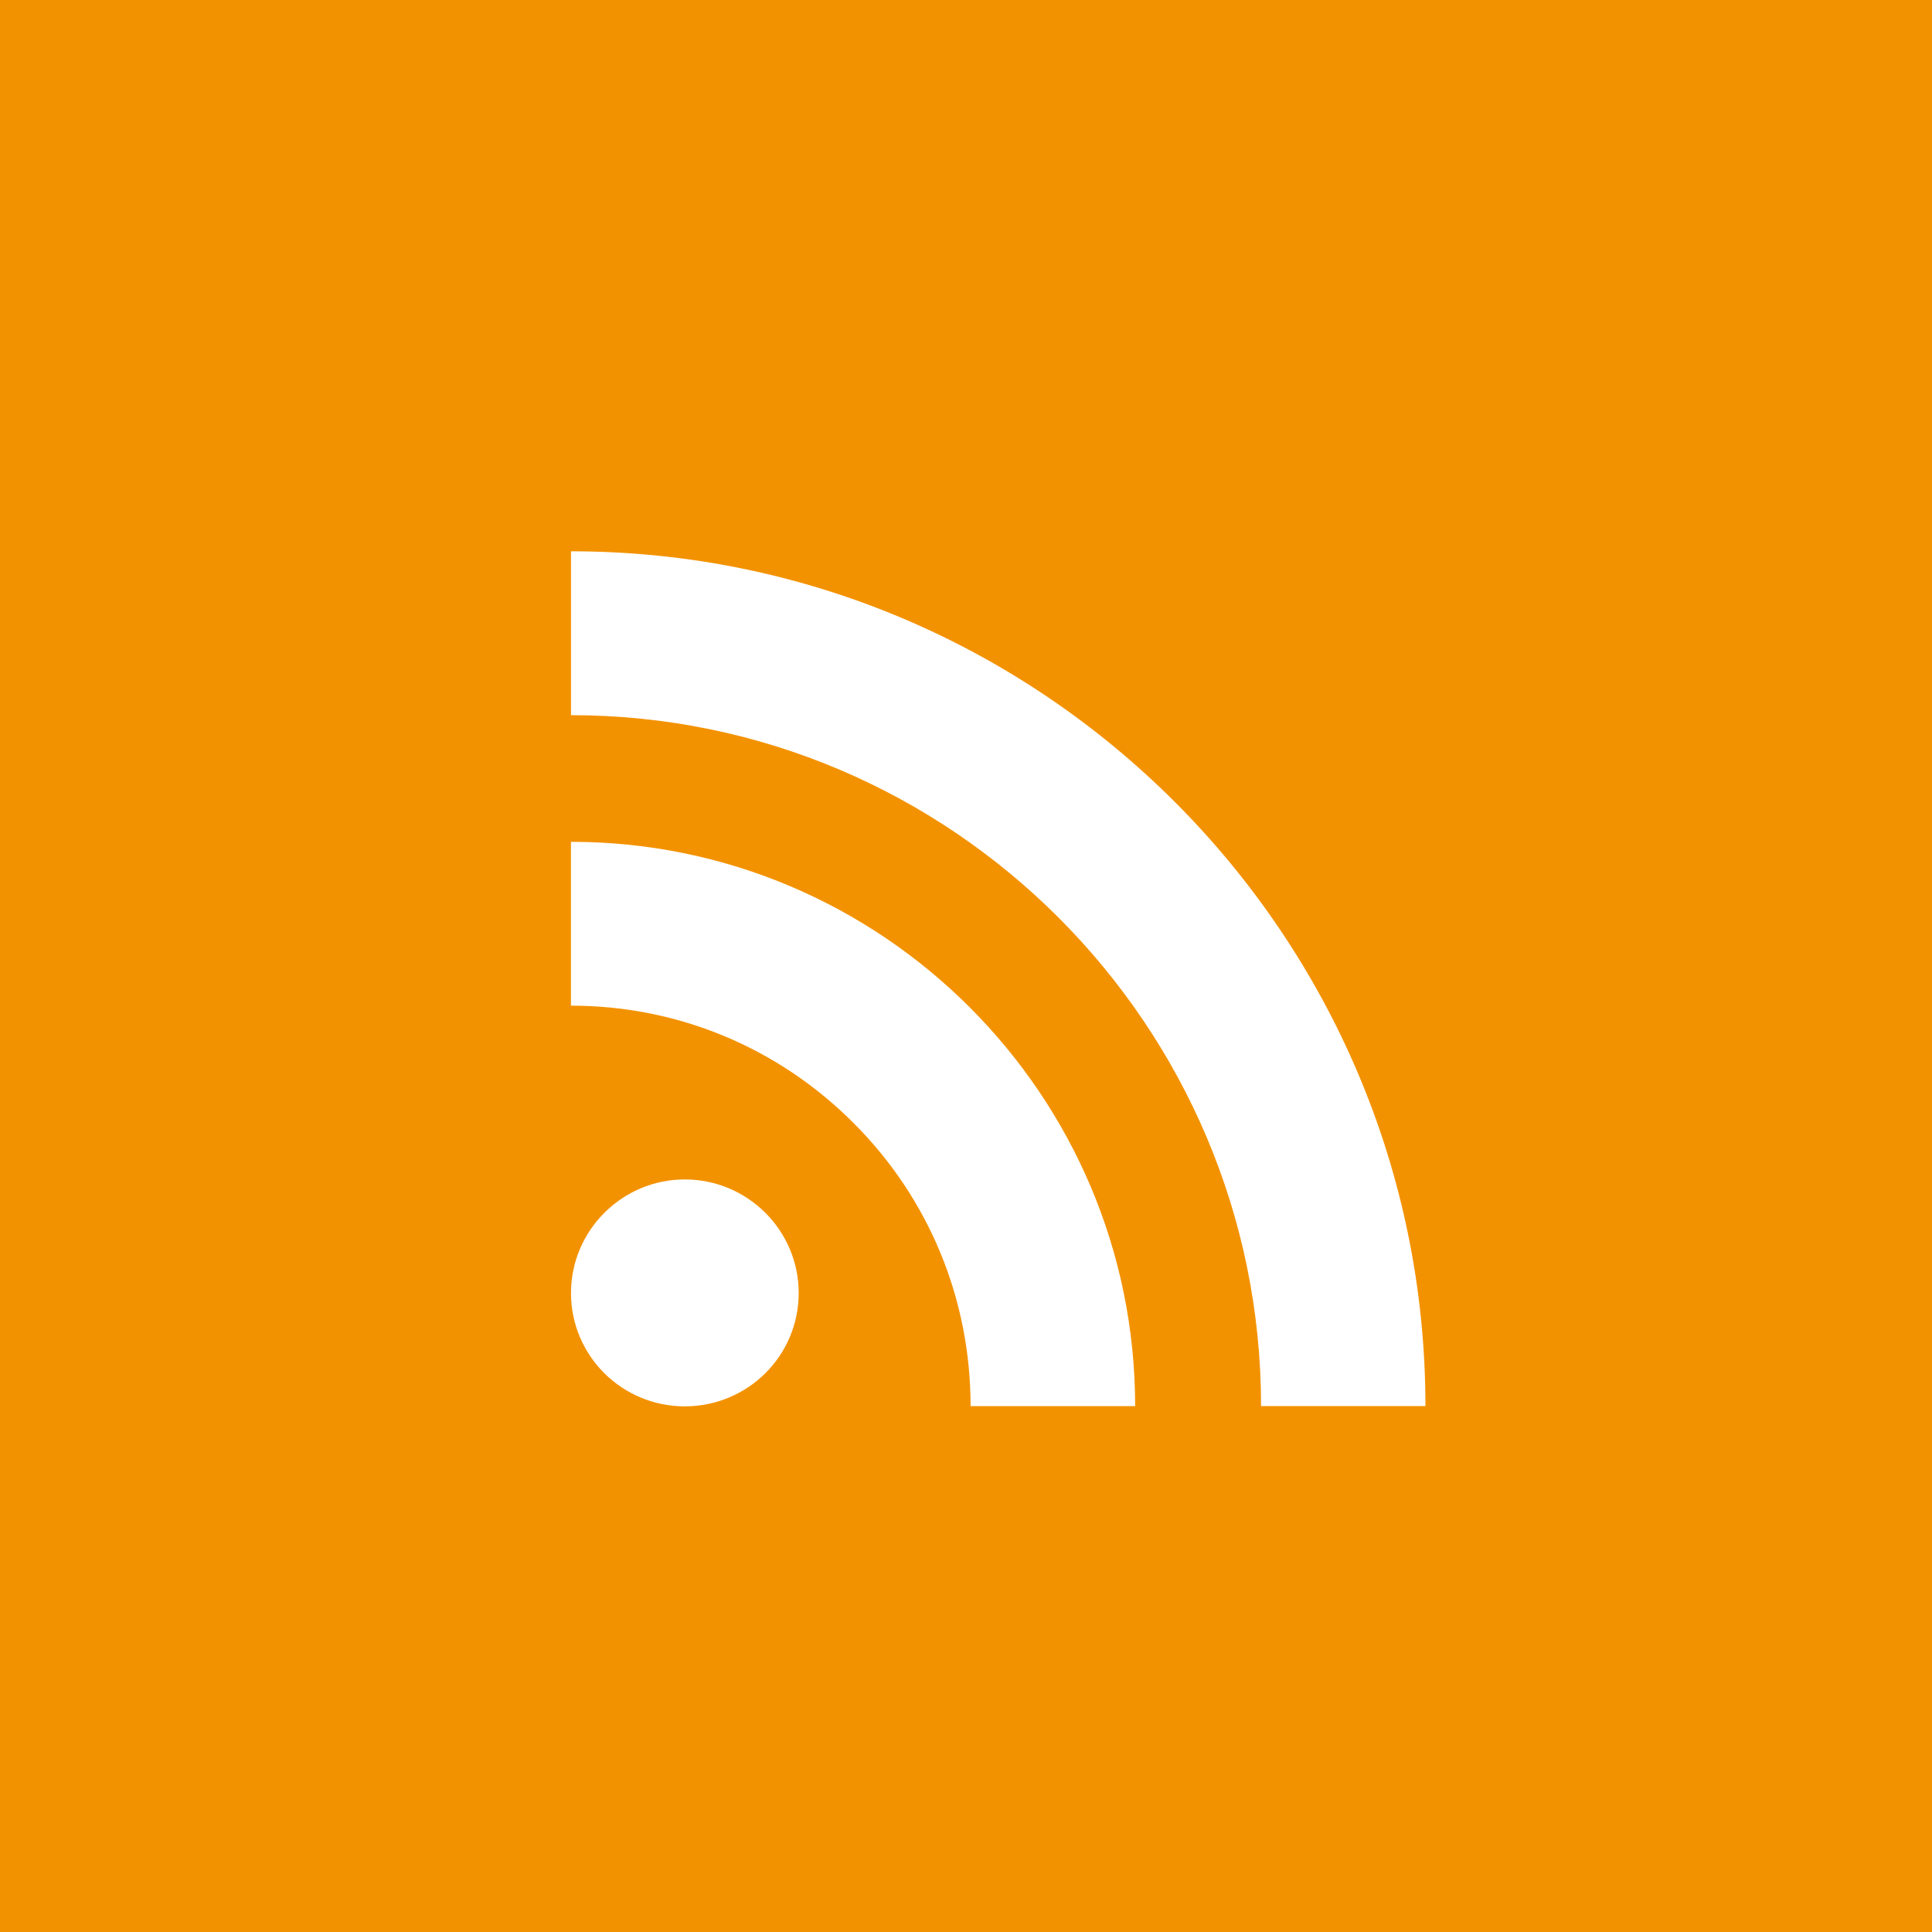 <?xml version="1.0" encoding="UTF-8" standalone="no"?>
<!-- Created with Inkscape (http://www.inkscape.org/) -->

<svg
   xmlns:dc="http://purl.org/dc/elements/1.1/"
   xmlns:cc="http://creativecommons.org/ns#"
   xmlns:rdf="http://www.w3.org/1999/02/22-rdf-syntax-ns#"
   xmlns:svg="http://www.w3.org/2000/svg"
   xmlns="http://www.w3.org/2000/svg"
   version="1.1"
   width="40"
   height="40"
   viewBox="0 0 40 40"
   id="Layer_1"
   xml:space="preserve"><defs
     id="defs7" /><path
     d="m 26.109,29.111 3.403,0 c 0,-9.755 -7.936,-17.697 -17.69,-17.697 l 0,3.393 c 7.876,-6.67e-4 14.287,6.417 14.287,14.303 z m -6.014,0.002 c -6.397,0 1.633,0 3.407,0 0,-6.443 -5.241,-11.684 -11.681,-11.684 l 0,3.392 c 2.209,0 4.286,0.863 5.849,2.428 1.563,1.561 2.425,3.647 2.425,5.864 z m -5.918,0.004 c 1.305,0 2.359,-1.048 2.359,-2.347 0,-1.292 -1.054,-2.351 -2.359,-2.351 -1.299,0 -2.355,1.06 -2.355,2.351 -6.67e-4,1.299 1.055,2.347 2.355,2.347 z M 0,0 40,0 40,40 0,40 z"
     id="path3"
     style="fill:#f39200;fill-opacity:1;fill-rule:evenodd" /></svg>